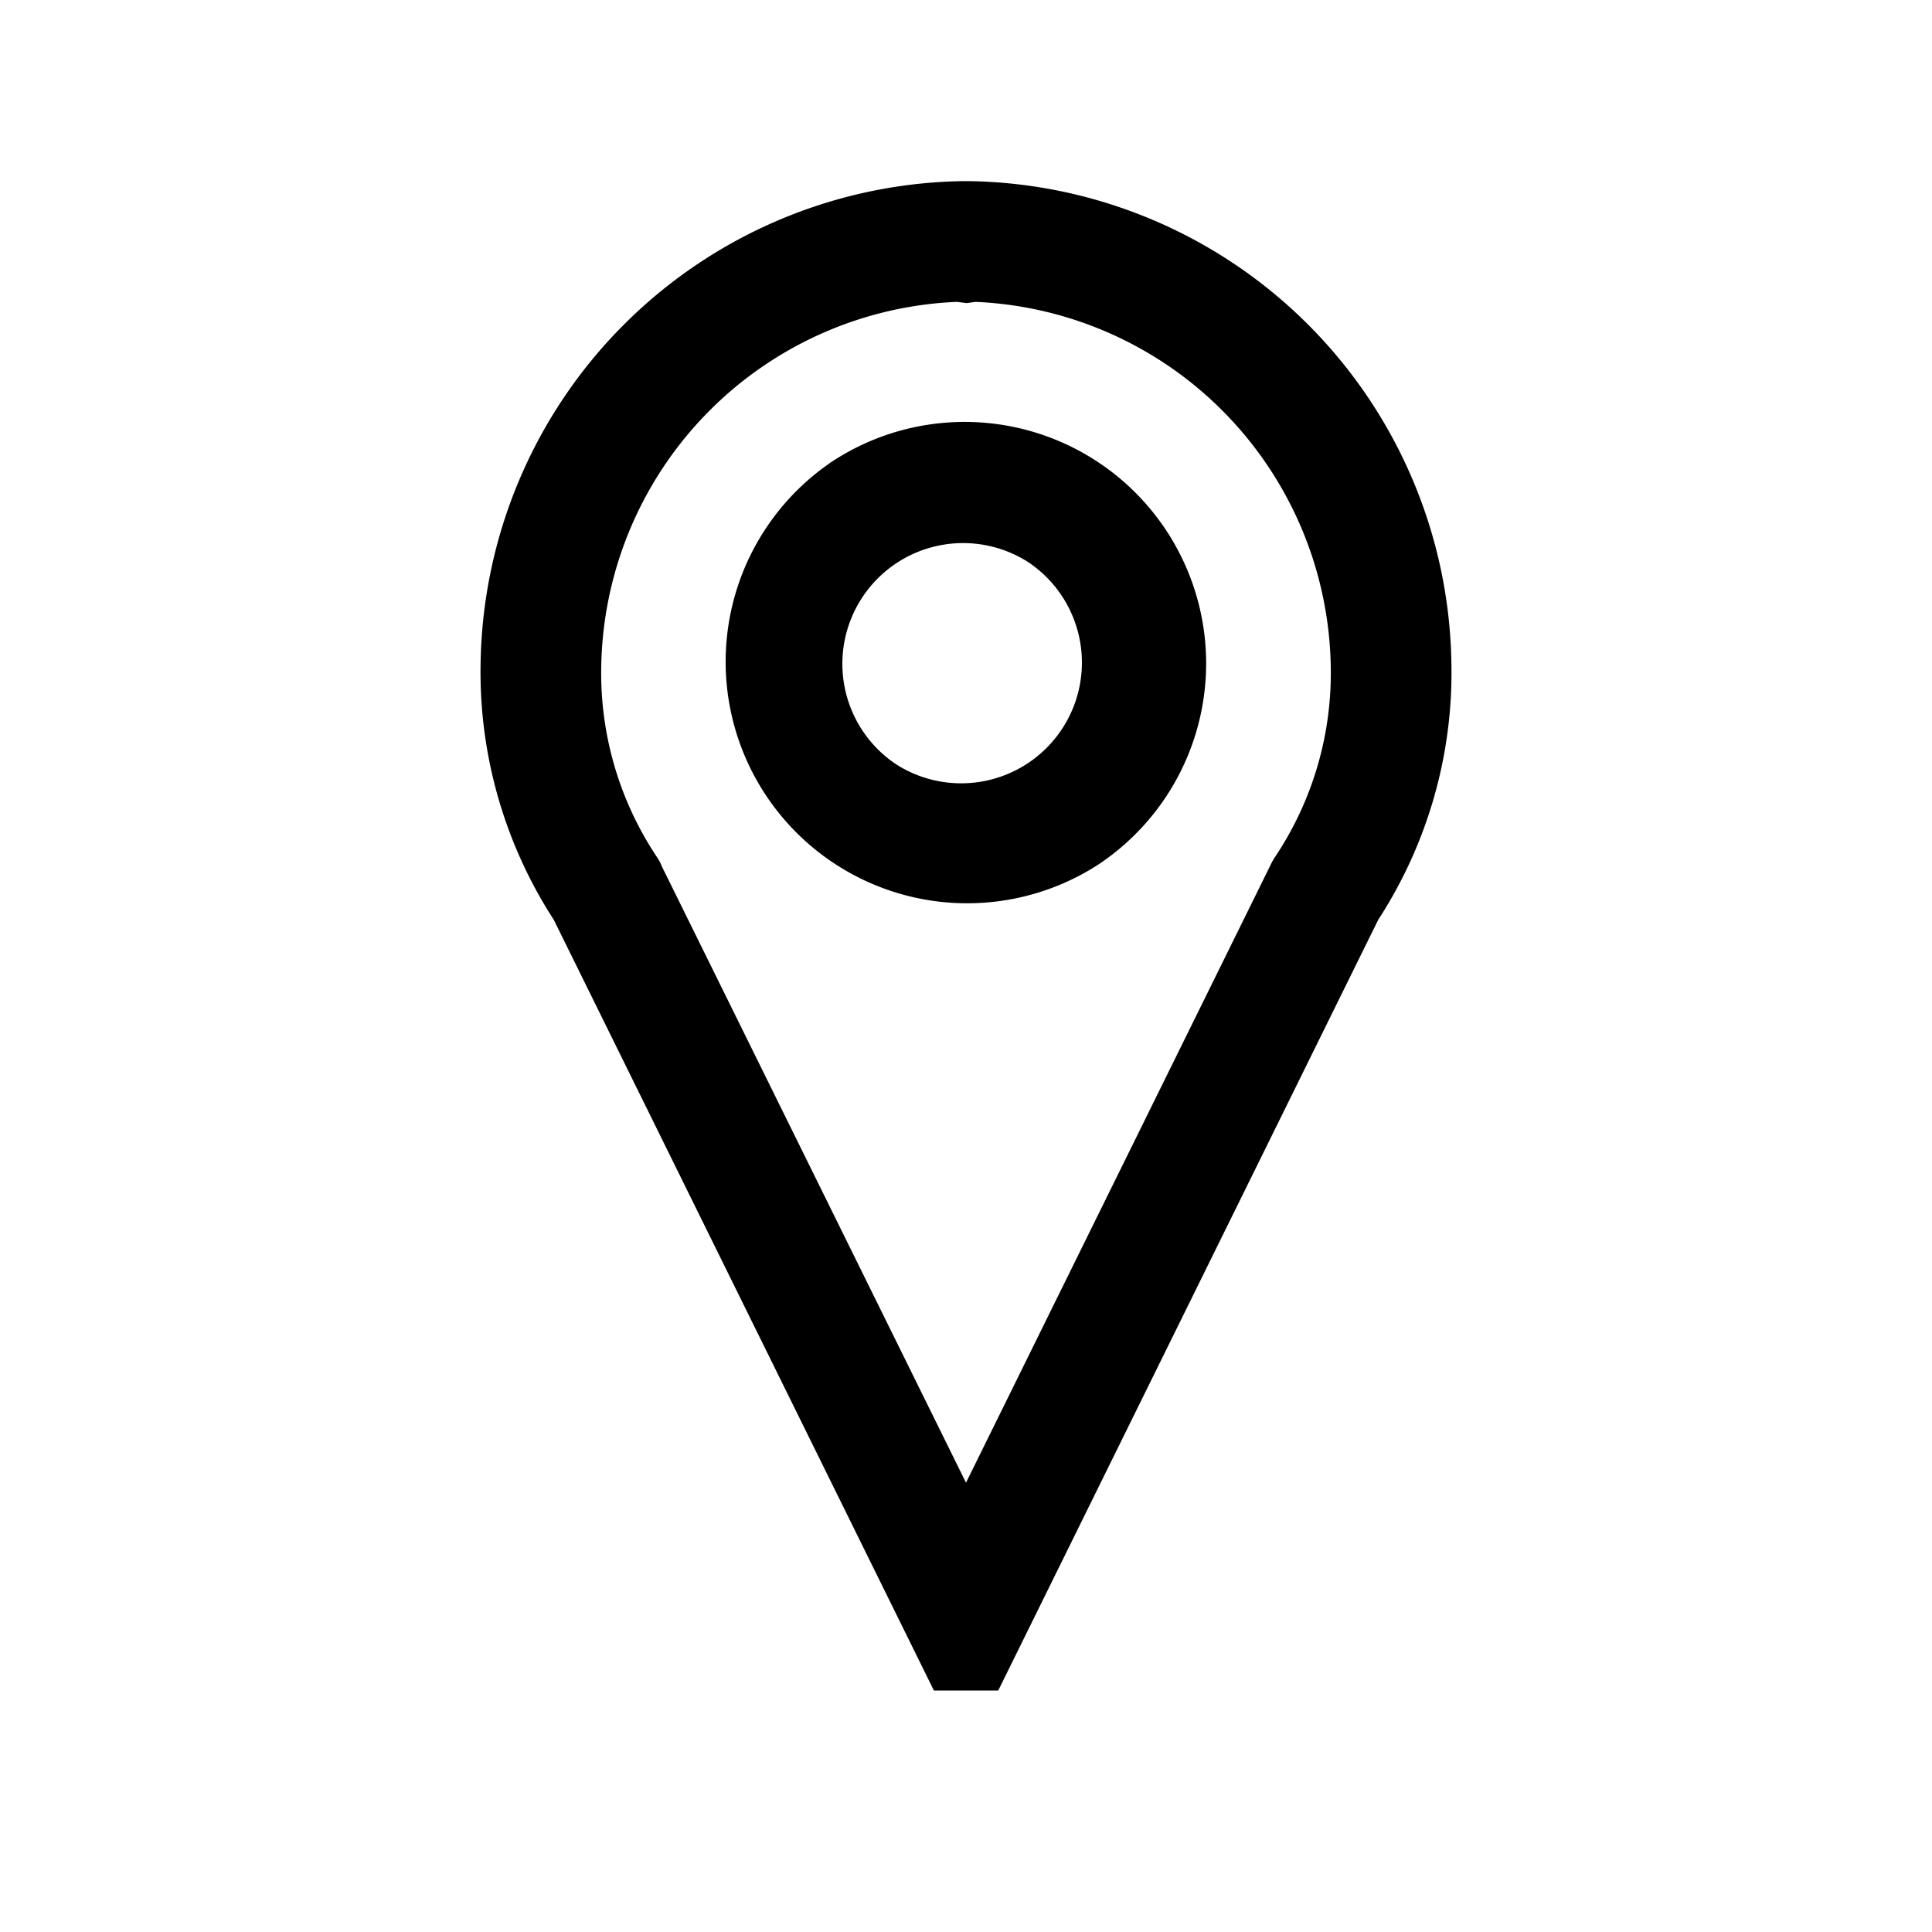 <svg width="16" height="16" xmlns="http://www.w3.org/2000/svg" fill="currentColor"><path fill-rule="evenodd" clip-rule="evenodd" d="M10.833 2.688A4.056 4.056 0 0 0 8.02 1.5h-.04a4.056 4.056 0 0 0-4 4c-.013.75.198 1.487.606 2.117L7.734 14h.533l3.147-6.383c.409-.63.62-1.367.606-2.117a4.055 4.055 0 0 0-1.187-2.812zM7.924 2.5l.082.01.074-.01a3.075 3.075 0 0 1 2.941 3.037 2.74 2.74 0 0 1-.467 1.568l-.02.034-.017.035L8 12.279l-2.517-5.1-.017-.039-.02-.034a2.741 2.741 0 0 1-.467-1.568A3.074 3.074 0 0 1 7.924 2.5zm.612 2.169a1 1 0 1 0-1.111 1.663 1 1 0 0 0 1.11-1.663zm-1.667-.832a2 2 0 1 1 2.222 3.326A2 2 0 0 1 6.87 3.837z"/></svg>